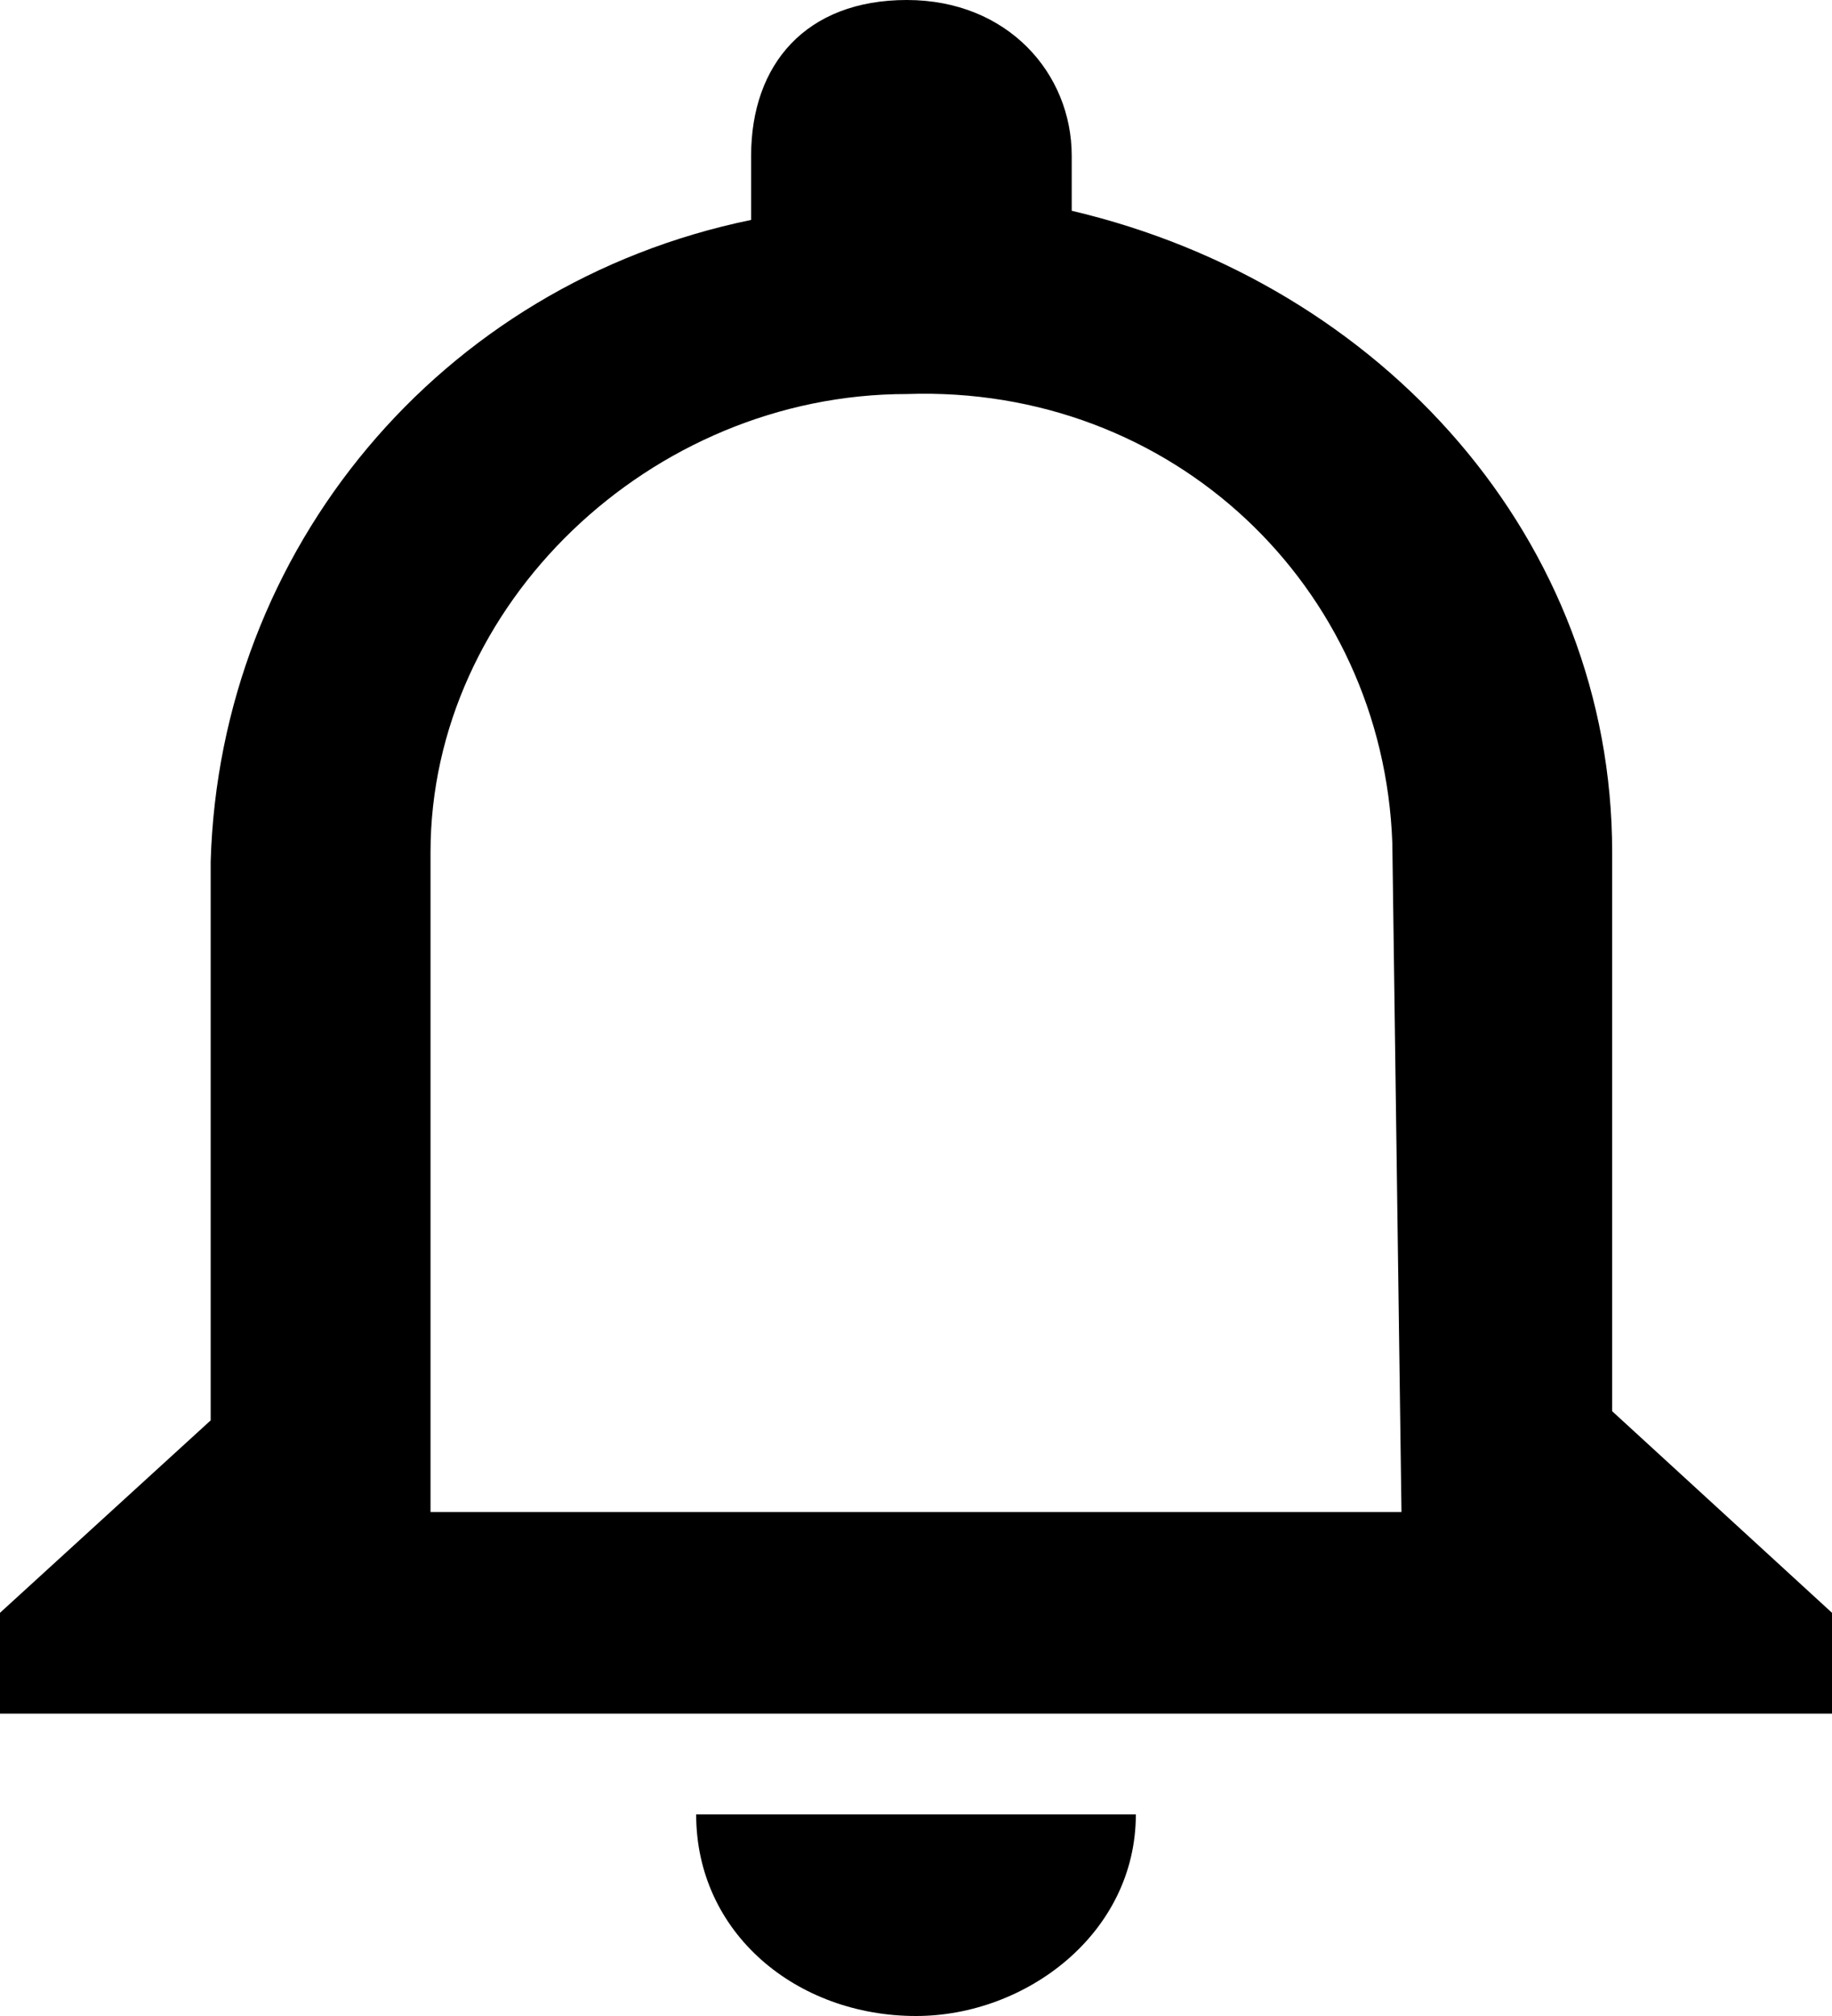 <?xml version="1.0" encoding="utf-8"?>
<!-- Generator: Adobe Illustrator 22.1.0, SVG Export Plug-In . SVG Version: 6.00 Build 0)  -->
<svg version="1.1" id="Layer_1" xmlns="http://www.w3.org/2000/svg" xmlns:xlink="http://www.w3.org/1999/xlink" x="0px" y="0px"
	 viewBox="0 0 20 22" style="enable-background:new 0 0 20 22;" xml:space="preserve" fill="#000">
<g>
	<path d="M15.3,16.5H4.7V9.3c0-2.7,2.4-5,5.2-5l0,0c2.9-0.1,5.2,2.1,5.3,4.9l0,0L15.3,16.5L15.3,16.5z M17.6,15.4V9.3
		c0-3.4-2.5-6.2-5.9-7V1.7C11.7,0.8,11,0,9.9,0S8.2,0.7,8.2,1.7v0.7c-3.4,0.7-5.8,3.6-5.9,7v6.1L0,17.6v1.1h20v-1.1L17.6,15.4z
		 M10,22c1.2,0,2.4-0.9,2.4-2.2l0,0H7.6C7.6,21.1,8.7,22,10,22L10,22z"/>
</g>
</svg>
